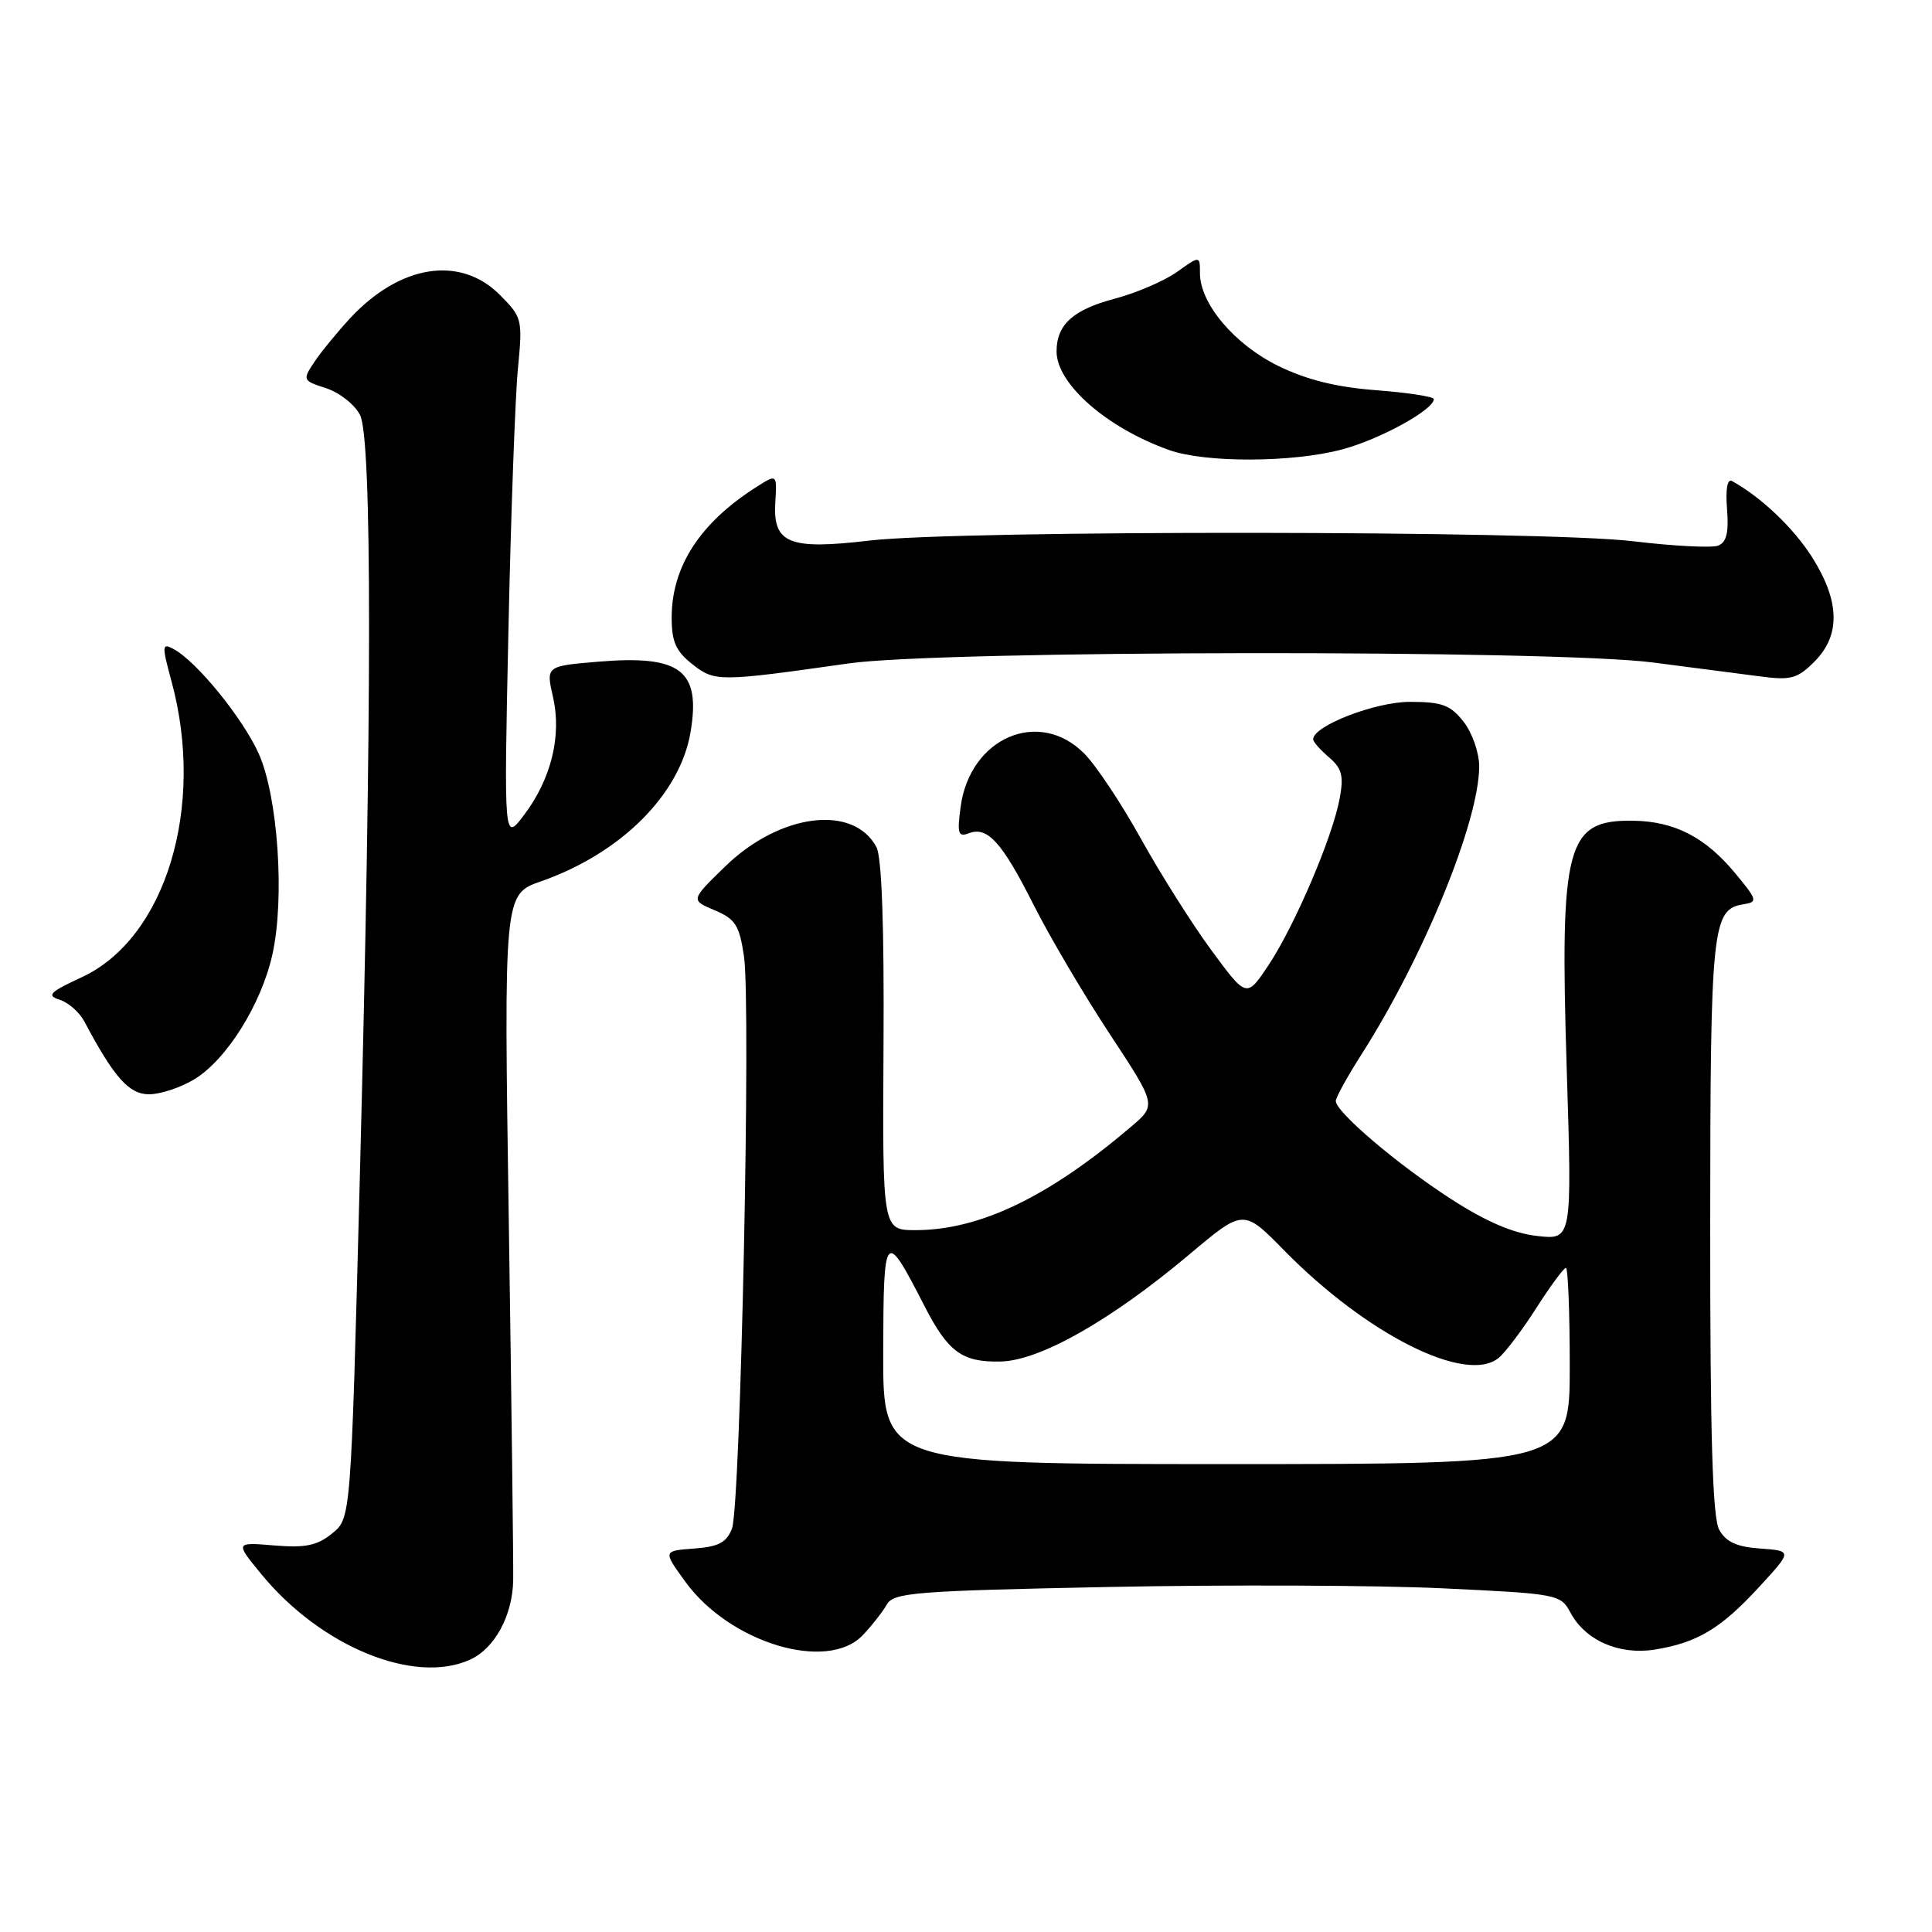 <?xml version="1.0" encoding="UTF-8" standalone="no"?>
<!DOCTYPE svg PUBLIC "-//W3C//DTD SVG 1.1//EN" "http://www.w3.org/Graphics/SVG/1.1/DTD/svg11.dtd" >
<svg xmlns="http://www.w3.org/2000/svg" xmlns:xlink="http://www.w3.org/1999/xlink" version="1.1" viewBox="0 0 256 256">
 <g >
 <path fill="currentColor"
d=" M 62.29 219.91 C 65.55 218.43 67.91 214.08 68.00 209.41 C 68.04 207.26 67.78 185.93 67.42 162.00 C 66.76 118.50 66.76 118.50 71.69 116.78 C 82.28 113.07 90.10 105.27 91.50 97.02 C 92.88 88.81 90.20 86.76 79.24 87.68 C 72.34 88.26 72.34 88.26 73.28 92.38 C 74.45 97.52 73.03 103.25 69.41 108.03 C 66.77 111.50 66.77 111.50 67.37 83.50 C 67.70 68.10 68.27 52.49 68.63 48.81 C 69.26 42.31 69.19 42.04 66.22 39.06 C 60.97 33.81 53.00 35.06 46.40 42.16 C 44.70 44.00 42.57 46.60 41.66 47.95 C 40.06 50.36 40.09 50.43 43.24 51.45 C 45.00 52.03 47.02 53.62 47.71 55.00 C 49.31 58.17 49.30 94.05 47.67 156.34 C 46.50 201.18 46.50 201.18 44.01 203.19 C 42.03 204.80 40.47 205.12 36.34 204.78 C 31.15 204.35 31.15 204.35 34.60 208.55 C 42.48 218.18 54.91 223.28 62.29 219.91 Z  M 114.30 216.69 C 115.51 215.42 116.95 213.59 117.50 212.62 C 118.41 211.02 121.16 210.80 147.00 210.28 C 162.68 209.97 182.54 210.05 191.13 210.46 C 206.42 211.18 206.80 211.25 208.10 213.69 C 210.07 217.37 214.54 219.33 219.26 218.58 C 224.89 217.67 227.99 215.82 233.05 210.33 C 237.50 205.50 237.50 205.50 233.25 205.19 C 230.11 204.97 228.70 204.32 227.80 202.69 C 226.92 201.09 226.60 190.33 226.61 162.50 C 226.63 122.67 226.86 120.48 231.03 119.82 C 232.93 119.52 232.86 119.25 229.94 115.73 C 225.98 110.94 221.89 108.83 216.41 108.75 C 207.53 108.62 206.67 111.83 207.60 141.70 C 208.31 164.30 208.31 164.30 203.67 163.77 C 200.48 163.41 196.90 161.87 192.26 158.87 C 185.15 154.28 177.00 147.34 177.00 145.89 C 177.00 145.42 178.52 142.67 180.37 139.77 C 188.65 126.80 196.00 108.83 196.00 101.53 C 196.00 99.74 195.07 97.08 193.93 95.63 C 192.18 93.41 191.07 93.00 186.81 93.00 C 182.22 93.00 174.00 96.18 174.00 97.96 C 174.00 98.29 174.94 99.36 176.10 100.35 C 177.82 101.82 178.07 102.81 177.51 105.82 C 176.56 110.96 171.56 122.65 168.09 127.88 C 165.18 132.25 165.18 132.25 160.52 125.92 C 157.96 122.44 153.76 115.79 151.18 111.14 C 148.61 106.50 145.23 101.41 143.67 99.85 C 137.67 93.80 128.51 97.75 127.29 106.91 C 126.81 110.46 126.96 110.95 128.38 110.41 C 130.85 109.46 132.78 111.60 136.98 119.94 C 139.08 124.10 143.59 131.76 147.02 136.97 C 153.25 146.43 153.25 146.43 149.87 149.30 C 138.91 158.63 129.80 163.00 121.30 163.00 C 116.93 163.00 116.93 163.00 117.07 138.64 C 117.17 122.73 116.84 113.57 116.13 112.24 C 113.07 106.53 103.32 107.78 96.10 114.80 C 91.50 119.27 91.50 119.27 94.69 120.61 C 97.44 121.77 97.97 122.60 98.58 126.71 C 99.53 133.01 98.13 199.54 96.99 202.54 C 96.28 204.39 95.22 204.95 91.97 205.19 C 87.84 205.50 87.84 205.50 90.83 209.61 C 96.69 217.69 109.62 221.59 114.30 216.69 Z  M 25.77 143.00 C 30.04 140.39 34.62 133.08 36.09 126.49 C 37.75 119.07 36.84 105.59 34.29 99.88 C 32.19 95.18 26.05 87.63 23.00 86.00 C 21.45 85.17 21.43 85.49 22.73 90.30 C 27.24 106.90 21.95 124.33 10.85 129.48 C 6.57 131.46 6.13 131.91 7.91 132.47 C 9.06 132.84 10.52 134.12 11.16 135.32 C 15.11 142.77 17.09 145.00 19.76 145.00 C 21.27 144.99 23.97 144.10 25.77 143.00 Z  M 112.50 87.90 C 124.77 86.16 205.75 86.07 219.00 87.78 C 224.22 88.45 230.60 89.28 233.17 89.62 C 237.30 90.17 238.15 89.94 240.42 87.67 C 243.91 84.18 243.80 79.66 240.11 73.83 C 237.64 69.94 233.37 65.88 229.50 63.74 C 228.88 63.40 228.63 64.82 228.84 67.45 C 229.09 70.58 228.77 71.87 227.66 72.30 C 226.82 72.62 221.72 72.36 216.32 71.71 C 204.30 70.28 127.21 70.22 115.18 71.63 C 104.56 72.89 102.40 72.01 102.73 66.59 C 102.96 62.79 102.96 62.79 100.23 64.53 C 92.77 69.26 89.00 75.07 89.00 81.83 C 89.00 85.03 89.56 86.30 91.74 88.01 C 94.72 90.36 95.23 90.35 112.50 87.90 Z  M 177.84 59.55 C 182.79 58.24 189.98 54.30 189.99 52.89 C 190.00 52.56 186.58 52.03 182.40 51.71 C 177.10 51.31 173.17 50.34 169.38 48.49 C 163.57 45.64 159.00 40.23 159.00 36.20 C 159.00 33.86 159.00 33.86 155.95 36.04 C 154.27 37.23 150.56 38.82 147.71 39.58 C 142.19 41.03 140.00 43.02 140.00 46.56 C 140.00 50.86 146.62 56.67 154.88 59.62 C 159.71 61.35 171.24 61.31 177.84 59.55 Z  M 117.03 179.25 C 117.07 162.97 117.23 162.79 122.50 173.06 C 125.63 179.16 127.49 180.52 132.58 180.41 C 137.81 180.29 147.20 174.96 157.63 166.19 C 164.76 160.19 164.76 160.19 170.13 165.66 C 181.12 176.86 194.32 183.47 198.59 179.92 C 199.48 179.19 201.73 176.20 203.59 173.29 C 205.45 170.38 207.21 168.00 207.49 168.00 C 207.77 168.00 208.00 173.85 208.00 181.00 C 208.00 194.00 208.00 194.00 162.50 194.00 C 117.00 194.00 117.00 194.00 117.03 179.25 Z "/>
</g>
</svg>